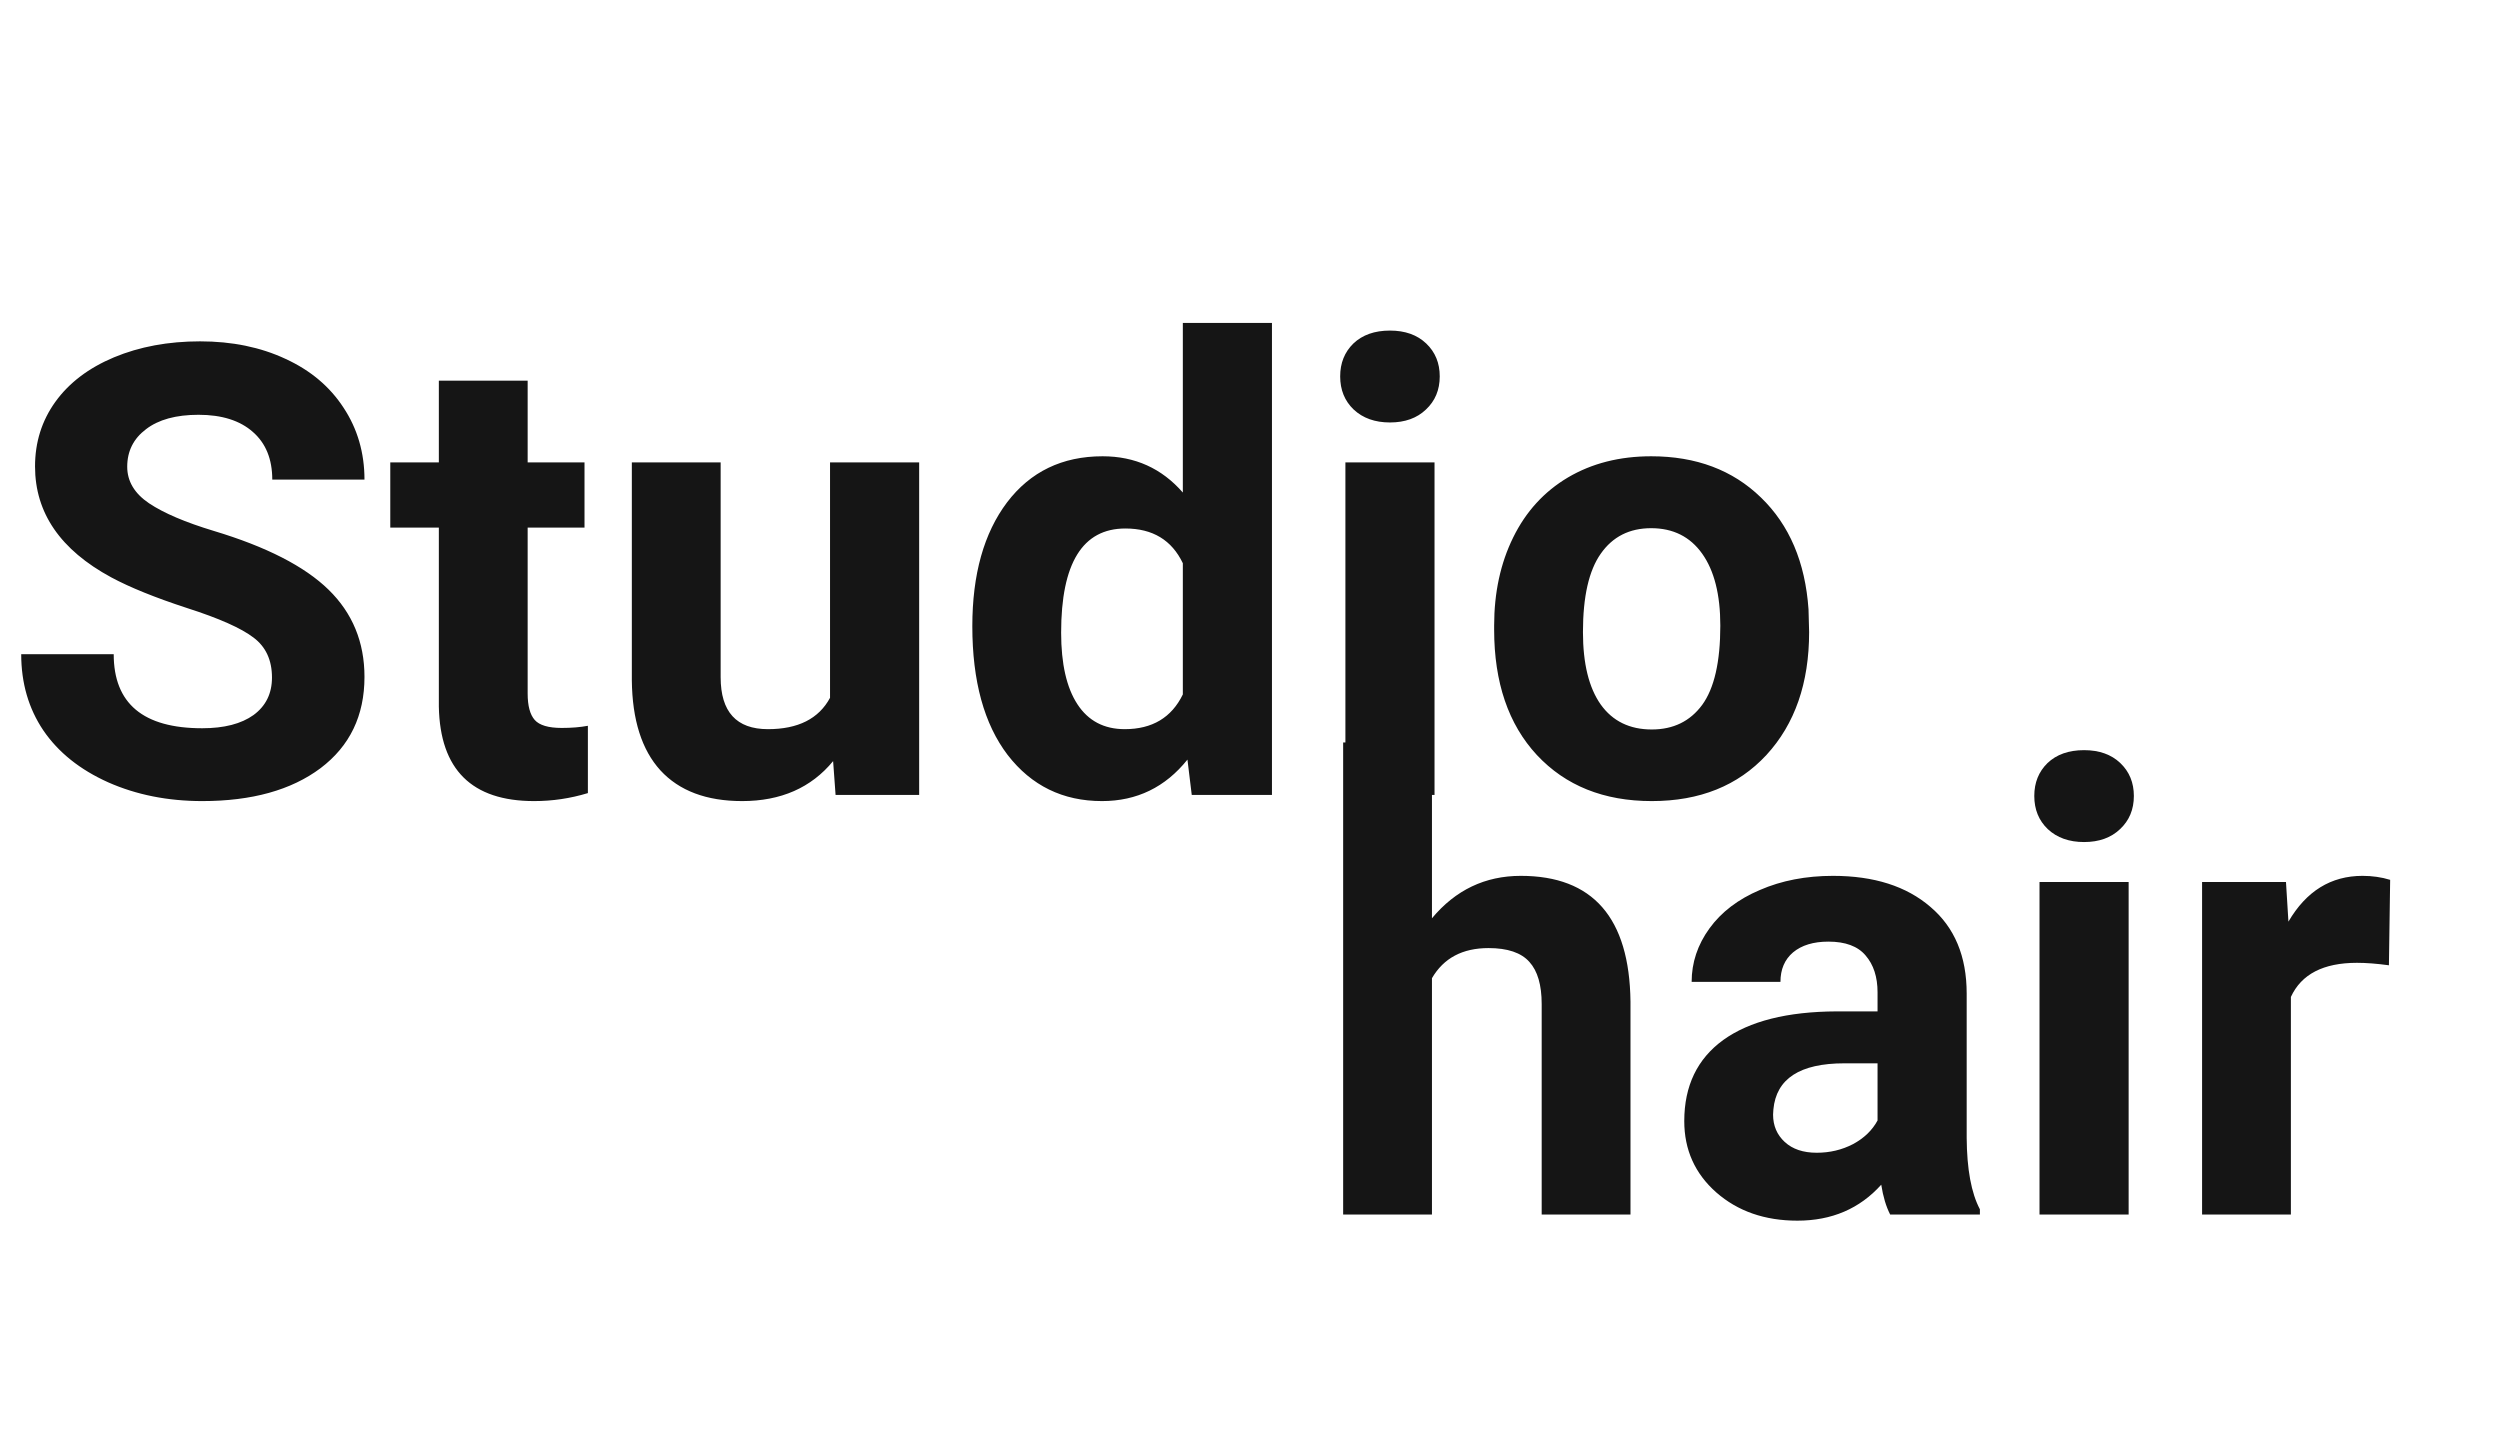 <svg width="100" height="58" viewBox="0 0 143 58" fill="none" xmlns="http://www.w3.org/2000/svg">
<path d="M15.557 26.285C15.557 25.289 15.205 24.527 14.502 24C13.799 23.461 12.533 22.898 10.705 22.312C8.877 21.715 7.43 21.129 6.363 20.555C3.457 18.984 2.004 16.869 2.004 14.209C2.004 12.826 2.391 11.596 3.164 10.518C3.949 9.428 5.068 8.578 6.521 7.969C7.986 7.359 9.627 7.055 11.443 7.055C13.271 7.055 14.9 7.389 16.33 8.057C17.76 8.713 18.867 9.645 19.652 10.852C20.449 12.059 20.848 13.43 20.848 14.965H15.574C15.574 13.793 15.205 12.885 14.467 12.24C13.729 11.584 12.691 11.256 11.355 11.256C10.066 11.256 9.064 11.531 8.35 12.082C7.635 12.621 7.277 13.336 7.277 14.227C7.277 15.059 7.693 15.756 8.525 16.318C9.369 16.881 10.605 17.408 12.234 17.9C15.234 18.803 17.42 19.922 18.791 21.258C20.162 22.594 20.848 24.258 20.848 26.25C20.848 28.465 20.01 30.205 18.334 31.471C16.658 32.725 14.402 33.352 11.566 33.352C9.598 33.352 7.805 32.994 6.188 32.279C4.57 31.553 3.334 30.562 2.479 29.309C1.635 28.055 1.213 26.602 1.213 24.949H6.504C6.504 27.773 8.191 29.186 11.566 29.186C12.82 29.186 13.799 28.934 14.502 28.43C15.205 27.914 15.557 27.199 15.557 26.285ZM30.182 9.305V13.98H33.434V17.707H30.182V27.199C30.182 27.902 30.316 28.406 30.586 28.711C30.855 29.016 31.371 29.168 32.133 29.168C32.695 29.168 33.193 29.127 33.627 29.045V32.895C32.631 33.199 31.605 33.352 30.551 33.352C26.988 33.352 25.172 31.553 25.102 27.955V17.707H22.324V13.98H25.102V9.305H30.182ZM47.654 31.066C46.4 32.59 44.666 33.352 42.451 33.352C40.412 33.352 38.853 32.766 37.775 31.594C36.709 30.422 36.164 28.705 36.141 26.443V13.98H41.221V26.268C41.221 28.248 42.123 29.238 43.928 29.238C45.65 29.238 46.834 28.641 47.478 27.445V13.98H52.576V33H47.795L47.654 31.066ZM55.617 23.35C55.617 20.385 56.279 18.023 57.603 16.266C58.94 14.508 60.762 13.629 63.07 13.629C64.922 13.629 66.451 14.32 67.658 15.703V6H72.756V33H68.168L67.922 30.979C66.656 32.56 65.027 33.352 63.035 33.352C60.797 33.352 58.998 32.473 57.639 30.715C56.291 28.945 55.617 26.49 55.617 23.35ZM60.697 23.719C60.697 25.5 61.008 26.865 61.629 27.814C62.25 28.764 63.152 29.238 64.336 29.238C65.906 29.238 67.014 28.576 67.658 27.252V19.746C67.025 18.422 65.93 17.76 64.371 17.76C61.922 17.76 60.697 19.746 60.697 23.719ZM82.055 33H76.957V13.98H82.055V33ZM76.658 9.059C76.658 8.297 76.91 7.67 77.414 7.178C77.93 6.686 78.627 6.439 79.506 6.439C80.373 6.439 81.064 6.686 81.58 7.178C82.096 7.67 82.353 8.297 82.353 9.059C82.353 9.832 82.09 10.465 81.562 10.957C81.047 11.449 80.361 11.695 79.506 11.695C78.65 11.695 77.959 11.449 77.432 10.957C76.916 10.465 76.658 9.832 76.658 9.059ZM85.465 23.314C85.465 21.428 85.828 19.746 86.555 18.27C87.281 16.793 88.324 15.65 89.684 14.842C91.055 14.033 92.643 13.629 94.447 13.629C97.014 13.629 99.106 14.414 100.723 15.984C102.352 17.555 103.26 19.688 103.447 22.383L103.482 23.684C103.482 26.602 102.668 28.945 101.039 30.715C99.41 32.473 97.225 33.352 94.482 33.352C91.74 33.352 89.549 32.473 87.908 30.715C86.279 28.957 85.465 26.566 85.465 23.543V23.314ZM90.545 23.684C90.545 25.488 90.885 26.871 91.564 27.832C92.244 28.781 93.217 29.256 94.482 29.256C95.713 29.256 96.674 28.787 97.365 27.85C98.057 26.9 98.402 25.389 98.402 23.314C98.402 21.545 98.057 20.174 97.365 19.201C96.674 18.229 95.701 17.742 94.447 17.742C93.205 17.742 92.244 18.229 91.564 19.201C90.885 20.162 90.545 21.656 90.545 23.684Z" fill="#151515"/>
<path d="M81.908 40.055C83.256 38.438 84.949 37.629 86.988 37.629C91.113 37.629 93.205 40.025 93.264 44.818V57H88.184V44.959C88.184 43.869 87.949 43.066 87.481 42.551C87.012 42.023 86.232 41.76 85.143 41.76C83.654 41.76 82.576 42.334 81.908 43.482V57H76.828V30H81.908V40.055ZM108.117 57C107.883 56.543 107.713 55.975 107.607 55.295C106.377 56.666 104.777 57.352 102.809 57.352C100.945 57.352 99.398 56.812 98.168 55.734C96.949 54.656 96.34 53.297 96.34 51.656C96.34 49.641 97.084 48.094 98.572 47.016C100.072 45.938 102.234 45.393 105.059 45.381H107.396V44.291C107.396 43.412 107.168 42.709 106.711 42.182C106.266 41.654 105.557 41.391 104.584 41.391C103.729 41.391 103.055 41.596 102.562 42.006C102.082 42.416 101.842 42.978 101.842 43.693H96.762C96.762 42.592 97.102 41.572 97.781 40.635C98.461 39.697 99.422 38.965 100.664 38.438C101.906 37.898 103.301 37.629 104.848 37.629C107.191 37.629 109.049 38.221 110.42 39.404C111.803 40.576 112.494 42.228 112.494 44.361V52.605C112.506 54.41 112.758 55.775 113.25 56.701V57H108.117ZM103.916 53.467C104.666 53.467 105.357 53.303 105.99 52.975C106.623 52.635 107.092 52.184 107.396 51.621V48.352H105.498C102.955 48.352 101.602 49.23 101.438 50.988L101.42 51.287C101.42 51.92 101.643 52.441 102.088 52.852C102.533 53.262 103.143 53.467 103.916 53.467ZM121.758 57H116.66V37.98H121.758V57ZM116.361 33.059C116.361 32.297 116.613 31.67 117.117 31.178C117.633 30.686 118.33 30.439 119.209 30.439C120.076 30.439 120.768 30.686 121.283 31.178C121.799 31.67 122.057 32.297 122.057 33.059C122.057 33.832 121.793 34.465 121.266 34.957C120.75 35.449 120.064 35.695 119.209 35.695C118.354 35.695 117.662 35.449 117.135 34.957C116.619 34.465 116.361 33.832 116.361 33.059ZM136.646 42.744C135.955 42.65 135.346 42.603 134.818 42.603C132.896 42.603 131.637 43.254 131.039 44.555V57H125.959V37.98H130.758L130.898 40.248C131.918 38.502 133.33 37.629 135.135 37.629C135.697 37.629 136.225 37.705 136.717 37.857L136.646 42.744Z" fill="#151515"/>
</svg>
